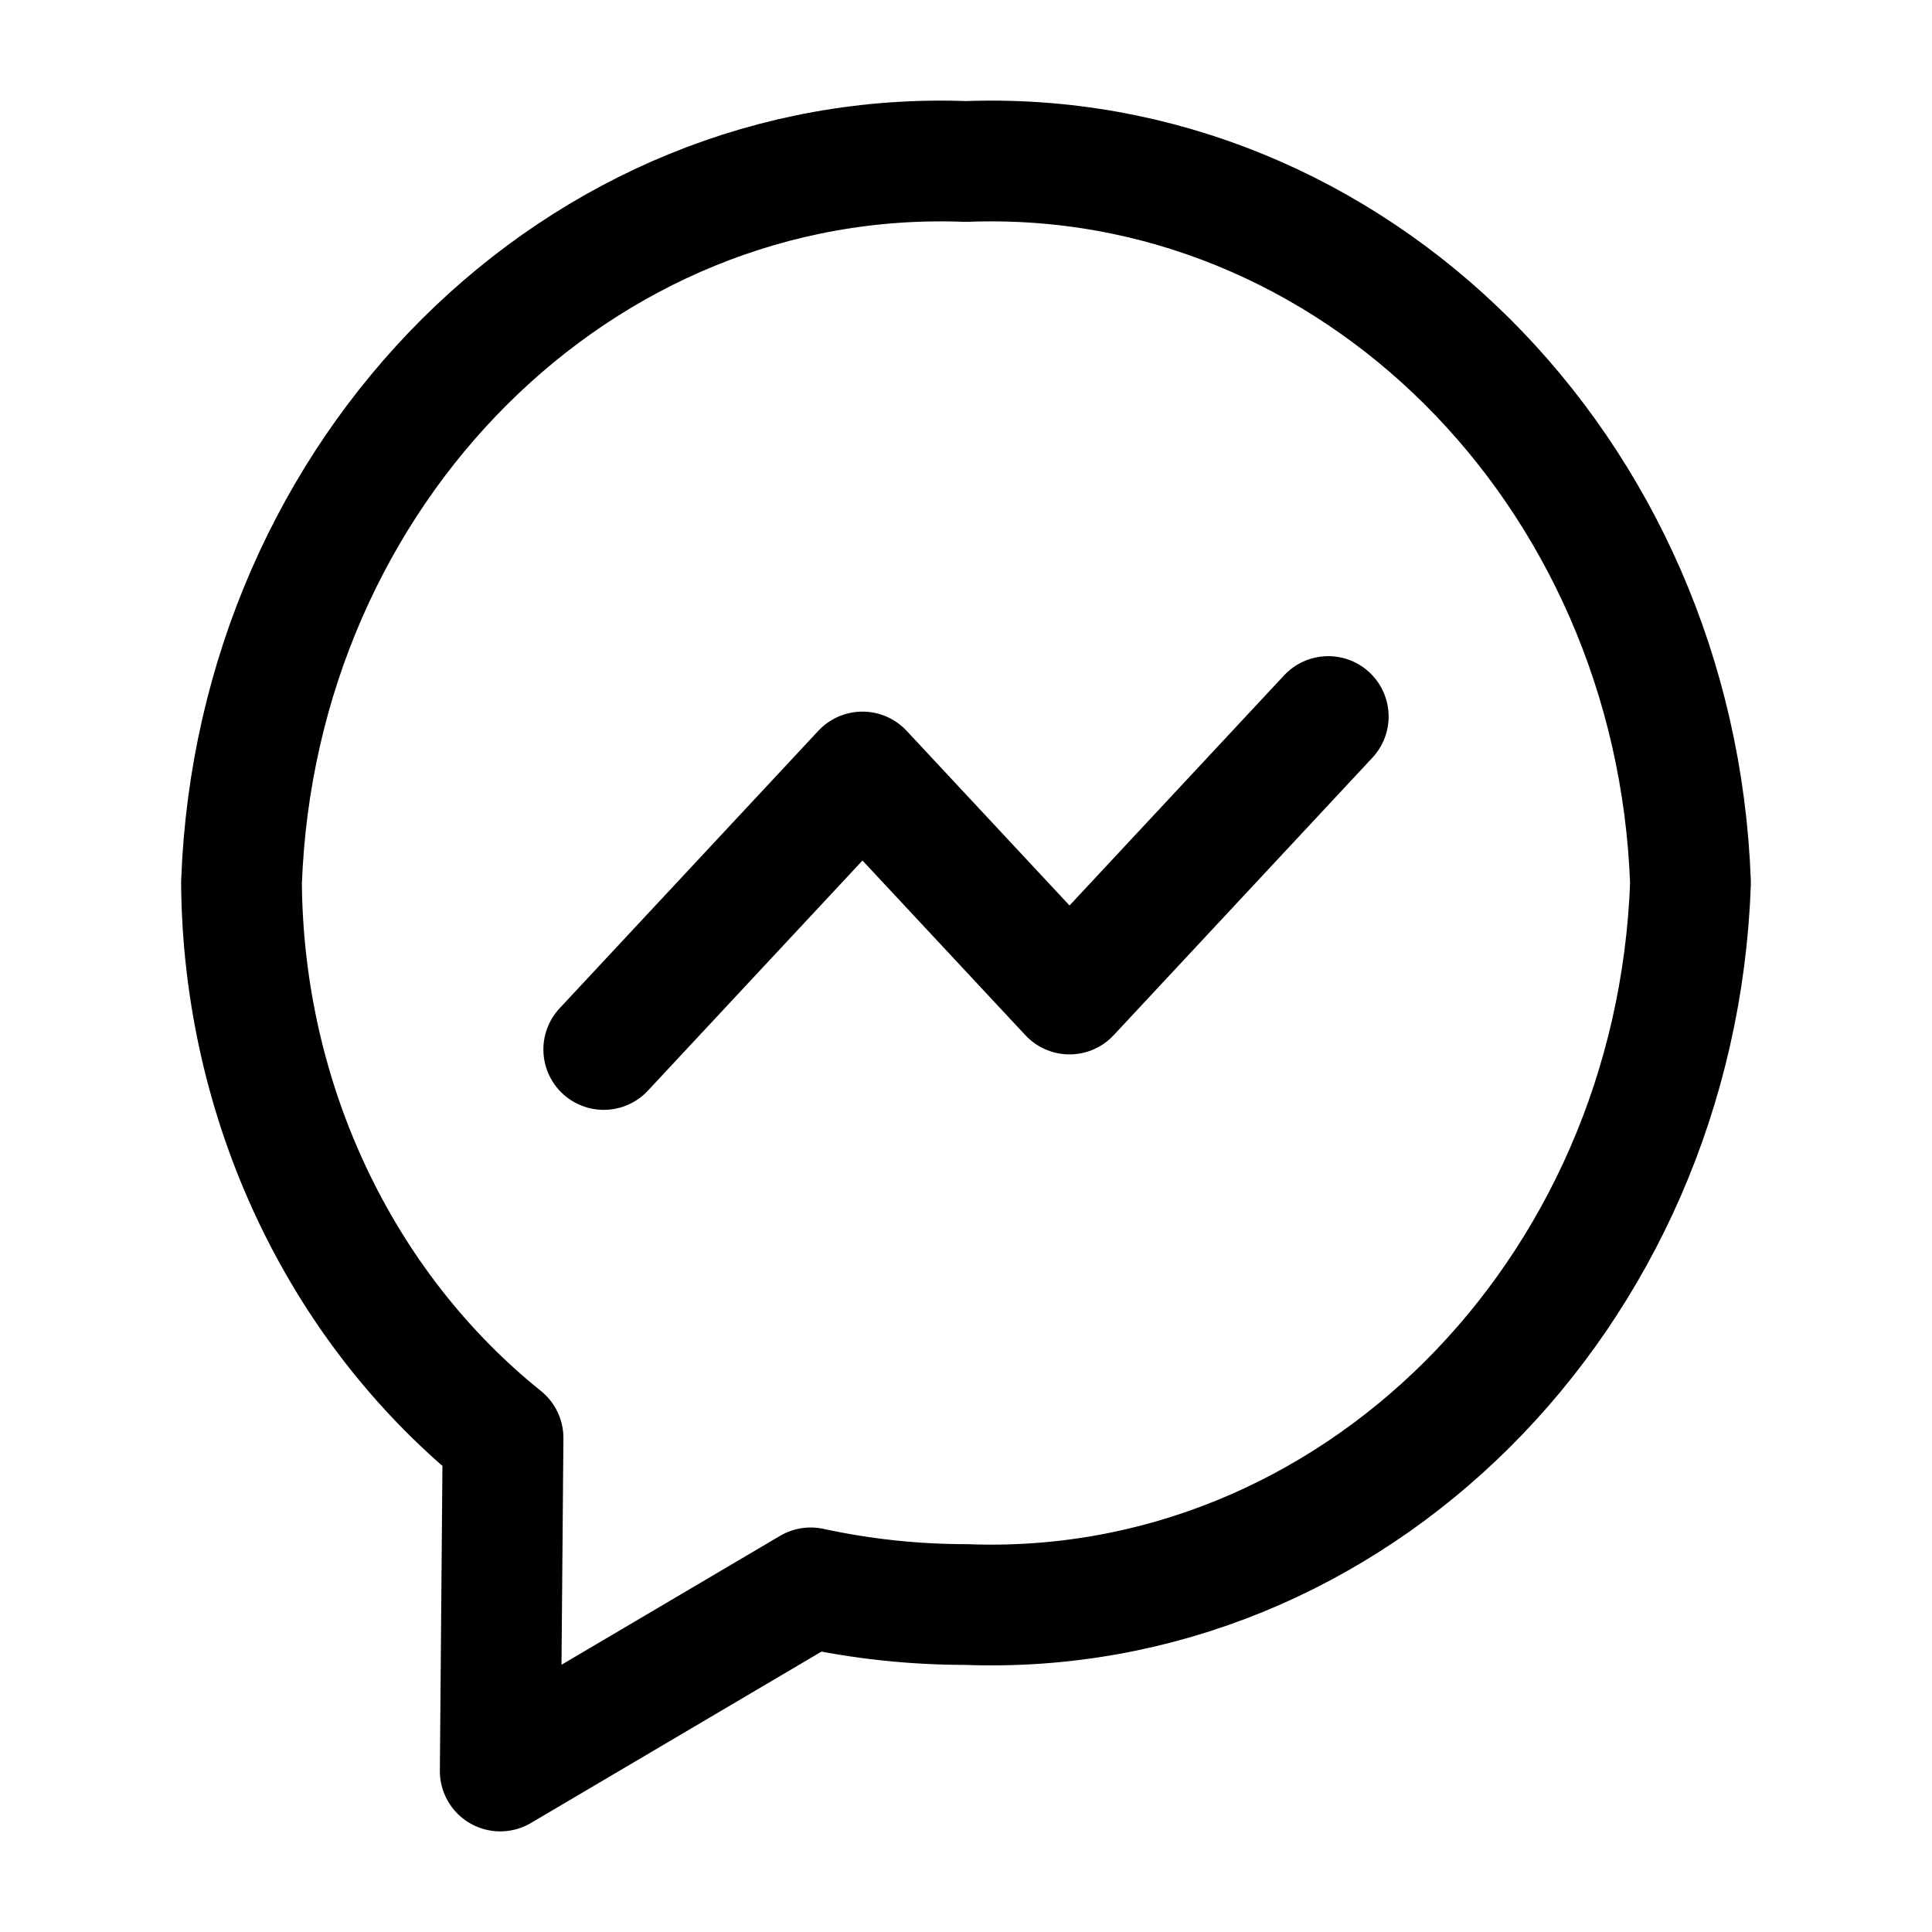 <svg width="24" height="24" viewBox="0 0 24 24" fill="none" xmlns="http://www.w3.org/2000/svg">
<path d="M16.5 8.901L13.286 12.348L10.714 9.59L7.5 13.037M12 19.932C16.791 20.115 20.816 16.106 21 10.969C20.816 5.832 16.791 1.823 12 2.006C7.209 1.823 3.184 5.832 3 10.969C3.021 13.685 4.223 16.234 6.249 17.863L6.214 22L10.071 19.725C10.706 19.863 11.352 19.932 12 19.932Z" stroke="currentColor" stroke-width="1.5" stroke-linecap="round" stroke-linejoin="round"/>
</svg>
